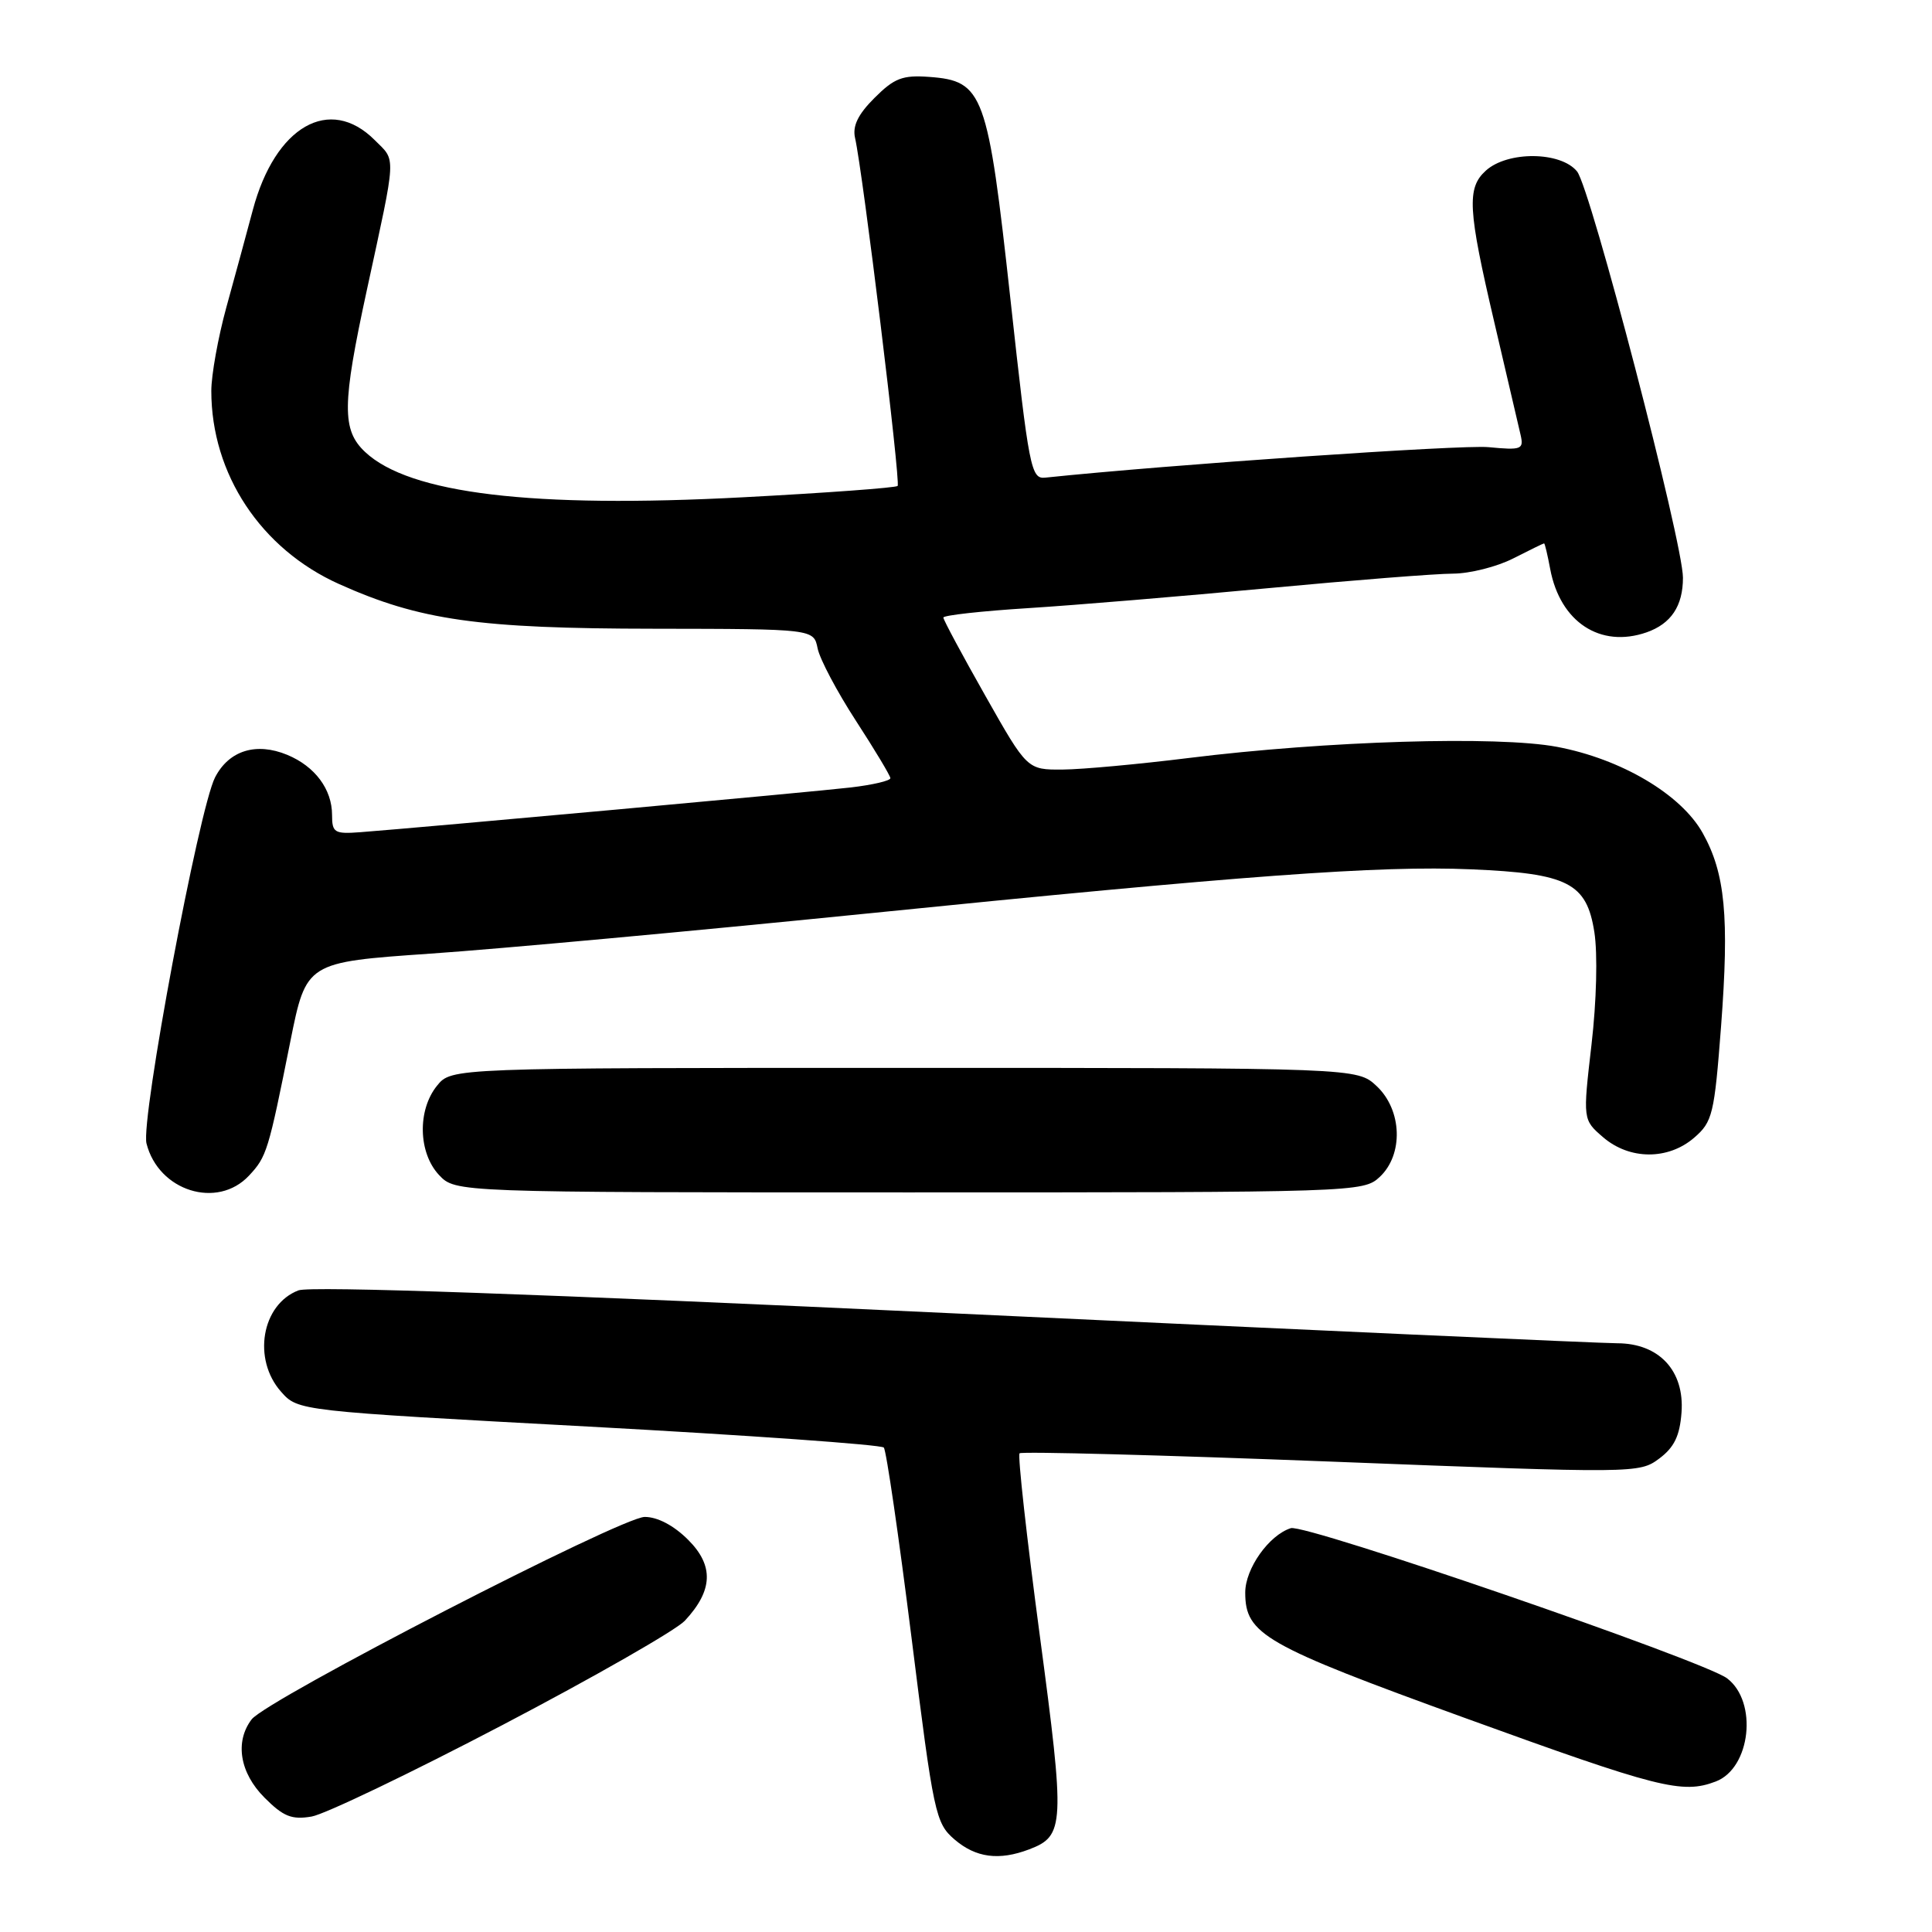 <?xml version="1.0" encoding="UTF-8" standalone="no"?>
<!DOCTYPE svg PUBLIC "-//W3C//DTD SVG 1.1//EN" "http://www.w3.org/Graphics/SVG/1.1/DTD/svg11.dtd" >
<svg xmlns="http://www.w3.org/2000/svg" xmlns:xlink="http://www.w3.org/1999/xlink" version="1.1" viewBox="0 0 256 256">
 <g >
 <path fill="currentColor"
d=" M 136.37 245.05 C 141.07 243.26 141.14 241.91 137.77 216.66 C 136.04 203.68 134.83 192.83 135.10 192.57 C 135.36 192.31 153.94 192.80 176.38 193.67 C 216.73 195.24 217.21 195.23 219.84 193.28 C 221.84 191.79 222.58 190.27 222.81 187.16 C 223.22 181.64 219.84 178.00 214.30 177.99 C 212.21 177.99 172.58 176.20 126.24 174.02 C 71.57 171.45 41.12 170.38 39.55 170.98 C 34.66 172.84 33.42 180.11 37.25 184.42 C 39.50 186.95 39.50 186.95 78.00 189.03 C 99.18 190.18 116.77 191.43 117.11 191.81 C 117.44 192.19 119.09 203.52 120.78 216.99 C 123.71 240.42 123.96 241.57 126.48 243.74 C 129.30 246.16 132.37 246.57 136.37 245.05 Z  M 66.57 228.58 C 78.70 222.23 89.58 216.00 90.74 214.76 C 94.48 210.75 94.62 207.46 91.18 204.03 C 89.29 202.14 87.13 201.00 85.43 201.00 C 82.34 201.00 35.32 225.22 33.34 227.83 C 31.09 230.79 31.77 234.92 35.05 238.20 C 37.55 240.71 38.66 241.15 41.30 240.70 C 43.06 240.39 54.43 234.94 66.57 228.58 Z  M 227.34 236.06 C 231.98 234.30 232.95 225.50 228.85 222.39 C 225.80 220.07 172.96 201.88 171.04 202.49 C 168.14 203.41 165.00 207.85 165.00 211.02 C 165.00 216.56 167.49 217.98 194.14 227.65 C 219.81 236.96 222.90 237.75 227.34 236.06 Z  M 33.00 155.77 C 35.34 153.26 35.55 152.59 38.47 138.00 C 40.58 127.50 40.58 127.50 57.04 126.36 C 66.09 125.74 91.75 123.38 114.06 121.13 C 164.85 115.99 182.80 114.67 194.93 115.19 C 207.77 115.73 210.24 116.99 211.26 123.51 C 211.71 126.39 211.55 132.70 210.88 138.44 C 209.73 148.37 209.73 148.37 212.42 150.69 C 215.93 153.71 221.04 153.73 224.49 150.75 C 226.92 148.65 227.16 147.66 228.05 136.00 C 229.15 121.46 228.60 115.71 225.61 110.37 C 222.74 105.25 214.83 100.57 206.31 98.96 C 198.44 97.48 175.77 98.17 157.50 100.44 C 150.90 101.26 143.39 101.95 140.81 101.97 C 136.11 102.00 136.11 102.00 130.56 92.19 C 127.50 86.79 125.00 82.13 125.00 81.83 C 125.00 81.53 130.06 80.97 136.25 80.58 C 142.44 80.19 156.72 79.00 168.00 77.94 C 179.28 76.88 190.32 76.01 192.54 76.01 C 194.76 76.00 198.34 75.10 200.50 74.00 C 202.66 72.90 204.50 72.00 204.60 72.00 C 204.70 72.00 205.06 73.53 205.41 75.40 C 206.73 82.43 212.05 85.92 218.18 83.79 C 221.43 82.65 223.00 80.30 223.00 76.55 C 223.00 71.89 210.76 24.93 208.97 22.72 C 206.82 20.06 199.77 19.99 196.88 22.61 C 194.34 24.91 194.49 27.71 198.00 42.69 C 199.65 49.73 201.22 56.45 201.48 57.60 C 201.93 59.55 201.63 59.67 197.23 59.25 C 193.64 58.91 154.82 61.58 138.50 63.29 C 136.61 63.49 136.35 62.14 133.89 39.67 C 130.88 12.28 130.32 10.72 123.13 10.19 C 119.59 9.93 118.50 10.35 115.88 12.97 C 113.69 15.15 112.94 16.70 113.30 18.28 C 114.34 22.86 119.37 63.96 118.94 64.39 C 118.70 64.63 109.50 65.31 98.50 65.89 C 70.53 67.37 54.27 65.42 48.38 59.89 C 45.28 56.98 45.32 53.61 48.60 38.48 C 52.58 20.11 52.51 21.42 49.65 18.56 C 43.68 12.59 36.46 16.73 33.50 27.82 C 32.67 30.94 31.09 36.75 29.99 40.73 C 28.90 44.70 28.00 49.69 28.00 51.80 C 28.00 62.81 34.57 72.74 44.93 77.39 C 55.62 82.19 63.37 83.29 86.66 83.31 C 107.82 83.34 107.82 83.34 108.34 85.92 C 108.63 87.34 110.91 91.65 113.41 95.50 C 115.91 99.35 117.97 102.78 117.98 103.11 C 117.99 103.45 115.64 104.00 112.75 104.34 C 107.84 104.92 56.03 109.64 47.75 110.27 C 44.32 110.53 44.00 110.33 44.00 108.00 C 44.00 104.58 41.74 101.55 38.06 100.02 C 33.94 98.32 30.34 99.44 28.50 103.00 C 26.35 107.16 18.63 148.38 19.41 151.51 C 21.00 157.83 28.80 160.27 33.00 155.77 Z  M 182.81 155.96 C 185.99 153.00 185.80 147.10 182.42 143.92 C 179.84 141.50 179.84 141.50 119.83 141.50 C 59.82 141.50 59.82 141.50 57.91 143.86 C 55.29 147.09 55.42 152.75 58.17 155.69 C 60.35 158.00 60.35 158.00 120.49 158.00 C 179.62 158.00 180.66 157.97 182.81 155.96 Z "/>
</g>
</svg>
